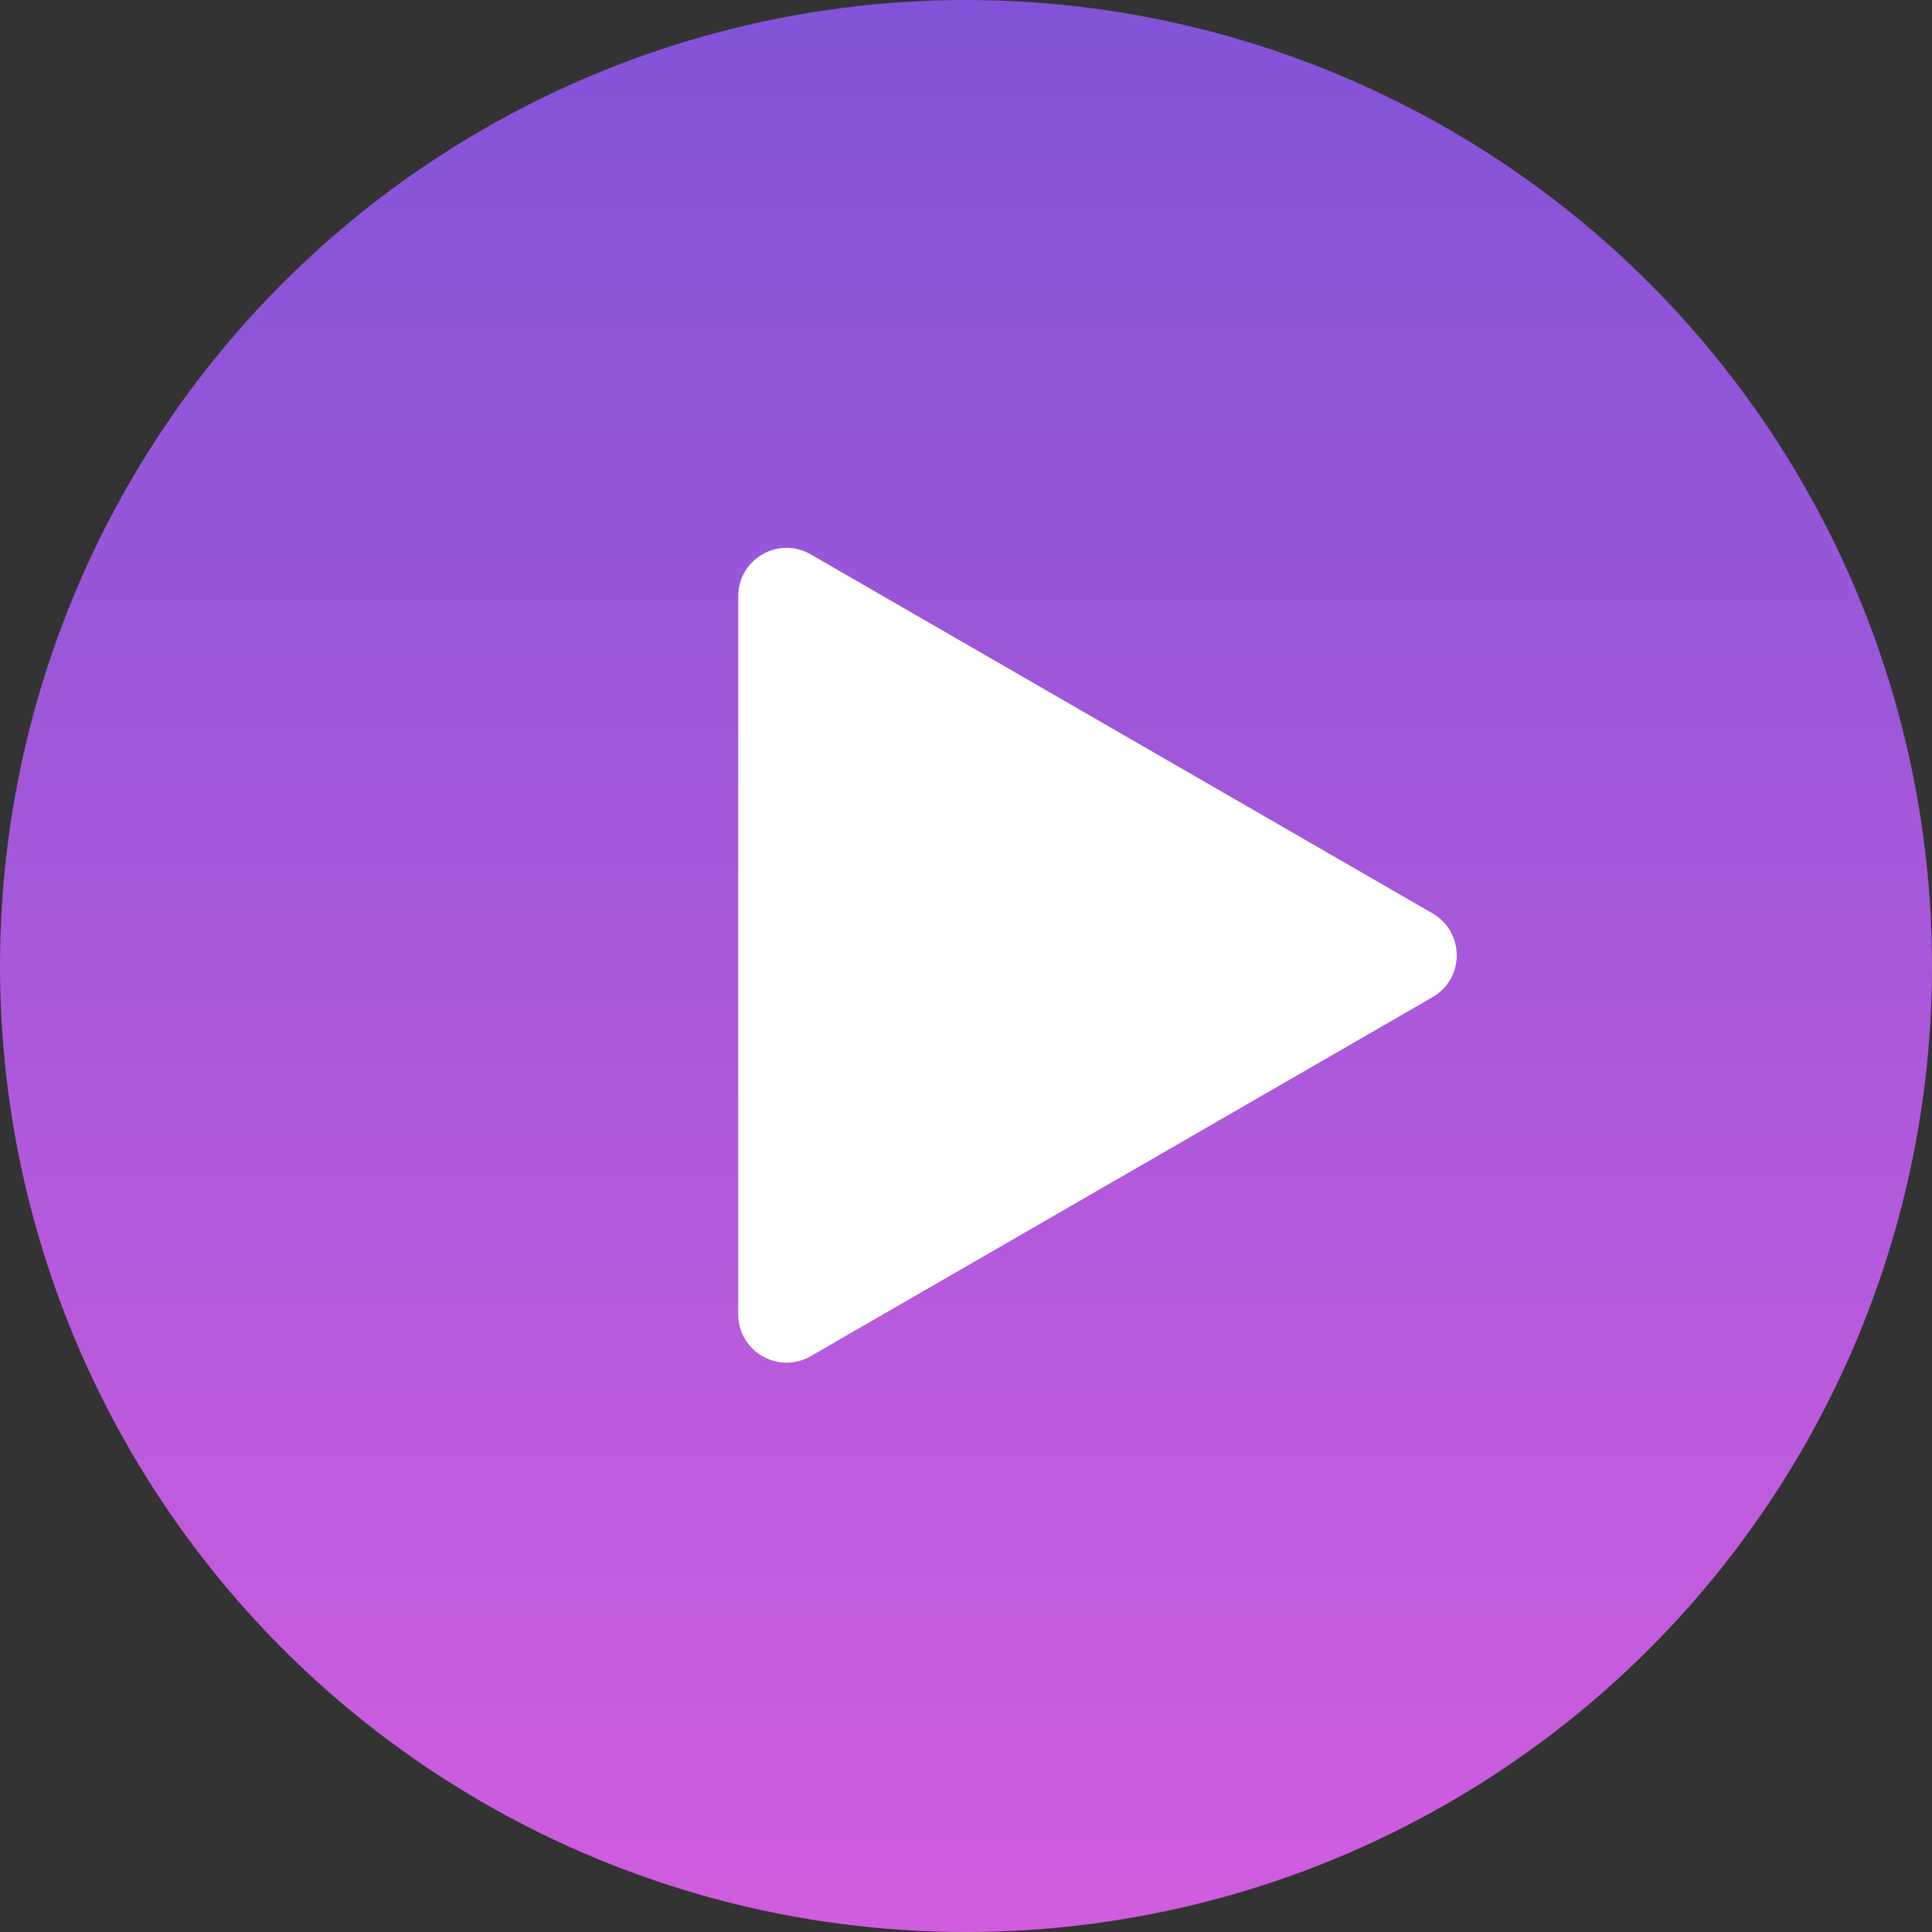 <svg width="90" height="90" viewBox="0 0 90 90" fill="none" xmlns="http://www.w3.org/2000/svg">
<rect x="0" y="0" width="90" height="90" fill="#333333" stroke="none"/>
<circle cx="45" cy="45" r="45" fill="url(#paint0_linear_12327_5)"/>
<path d="M37.517 26.258L66.486 42.983C67.653 43.657 67.653 45.343 66.486 46.017L37.517 62.742C36.349 63.416 34.889 62.574 34.889 61.225V27.775C34.889 26.427 36.349 25.584 37.517 26.258Z" fill="white"/>
<path d="M66.486 42.983L37.517 26.258C37.342 26.157 37.162 26.1 36.98 26.064L64.986 42.233C66.154 42.907 66.154 44.593 64.986 45.267L36.017 61.992C35.755 62.143 35.48 62.208 35.209 62.218C35.701 62.922 36.679 63.225 37.517 62.742L66.486 46.017C67.654 45.343 67.654 43.657 66.486 42.983Z" fill="white"/>
<path d="M37.517 26.258L66.486 42.983C67.653 43.657 67.653 45.343 66.486 46.017L37.517 62.742C36.349 63.416 34.889 62.574 34.889 61.225V27.775C34.889 26.427 36.349 25.584 37.517 26.258Z" stroke="white" stroke-miterlimit="10"/>
<defs>
<linearGradient id="paint0_linear_12327_5" x1="45" y1="0" x2="45" y2="90" gradientUnits="userSpaceOnUse">
<stop stop-color="#8253D8"/>
<stop offset="1" stop-color="#D05DDE"/>
</linearGradient>
</defs>
</svg>
